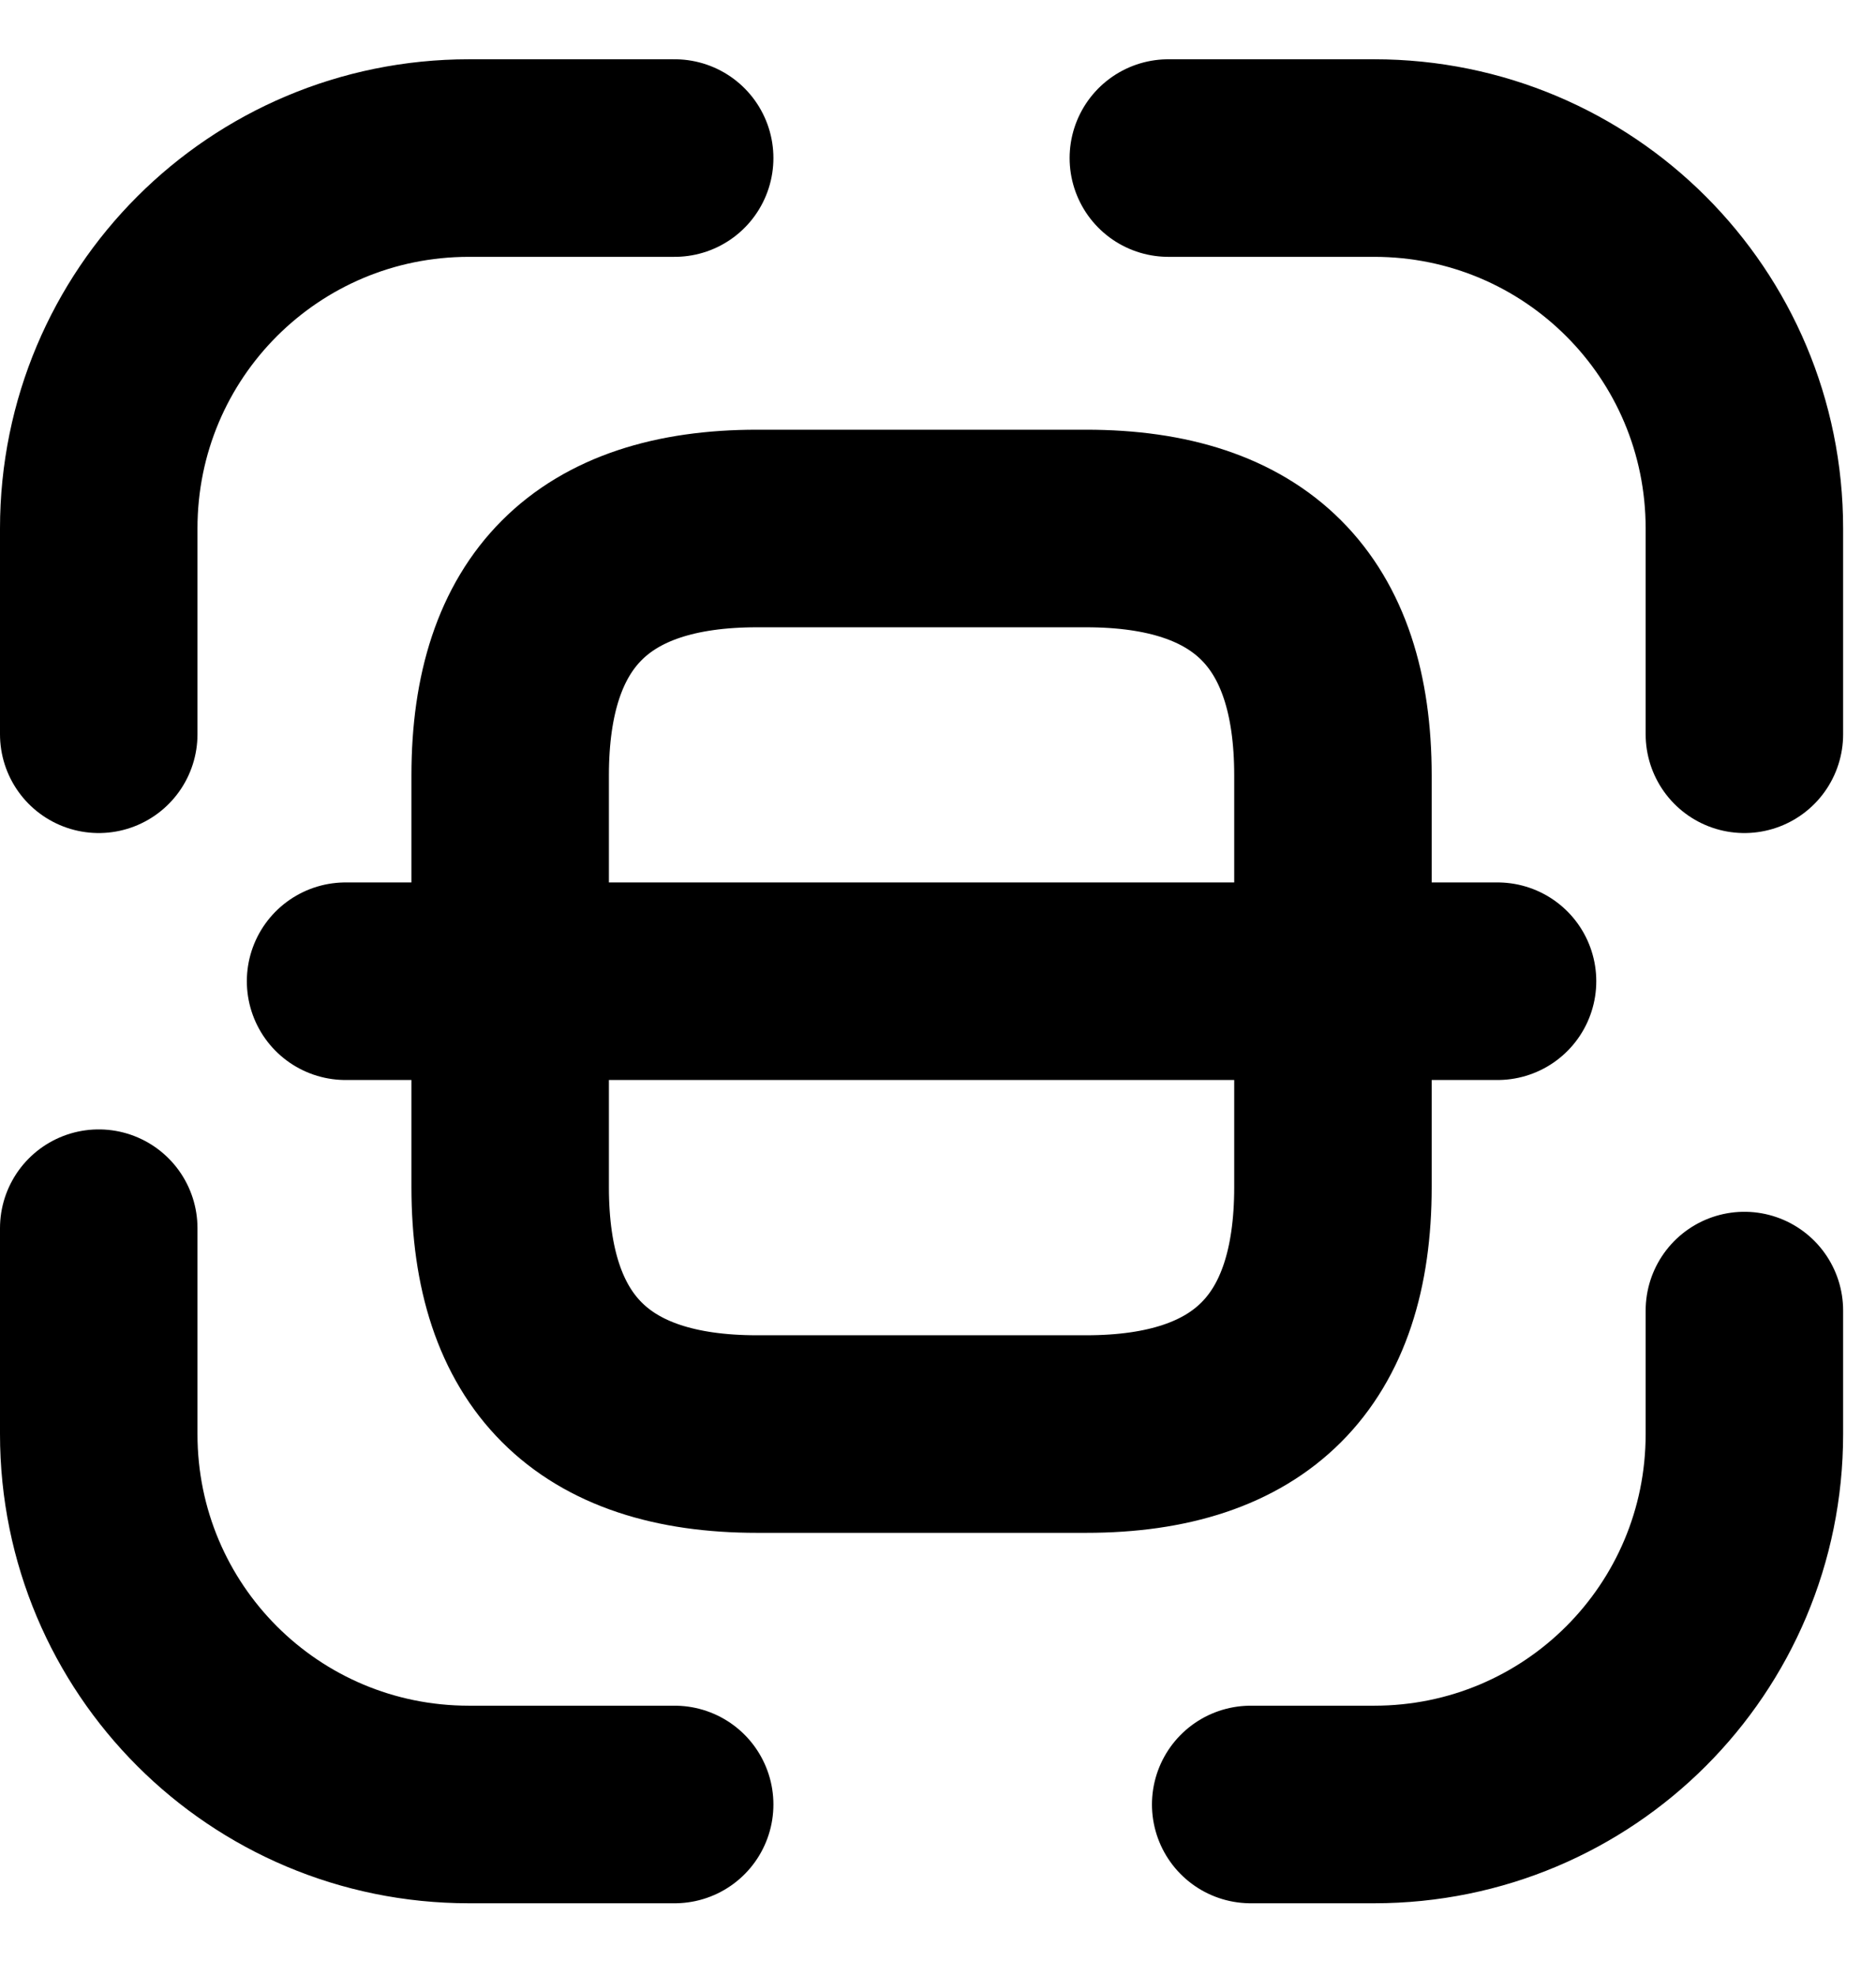 <svg width="19" height="20" viewBox="0 0 19 20" fill="none" xmlns="http://www.w3.org/2000/svg">
<path d="M1 7.433V5.35C1 3.275 2.675 1.6 4.75 1.6H6.833M11.833 1.6H13.917C15.992 1.6 17.667 3.275 17.667 5.35V7.433M17.667 13.267V14.517C17.667 16.592 15.992 18.267 13.917 18.267H12.667M6.833 18.267H4.75C2.675 18.267 1 16.592 1 14.517V12.433M15.167 9.933H3.5M13.5 7.85V12.017C13.5 13.683 12.667 14.517 11 14.517H7.667C6 14.517 5.167 13.683 5.167 12.017V7.85C5.167 6.183 6 5.35 7.667 5.35H11C12.667 5.35 13.5 6.183 13.5 7.85Z" stroke="url(#paint0_linear_175_3086)" stroke-width="2" stroke-linecap="round" stroke-linejoin="round"/>
<defs>
<linearGradient id="paint0_linear_175_3086" x1="17.667" y1="33.085" x2="-24.883" y2="19.736" gradientUnits="userSpaceOnUse">
<stop stop-color="#000000"/>
<stop offset="0" stop-color="#000000"/>
<stop offset="1" stop-color="#000000"/>
</linearGradient>
</defs>
</svg>
